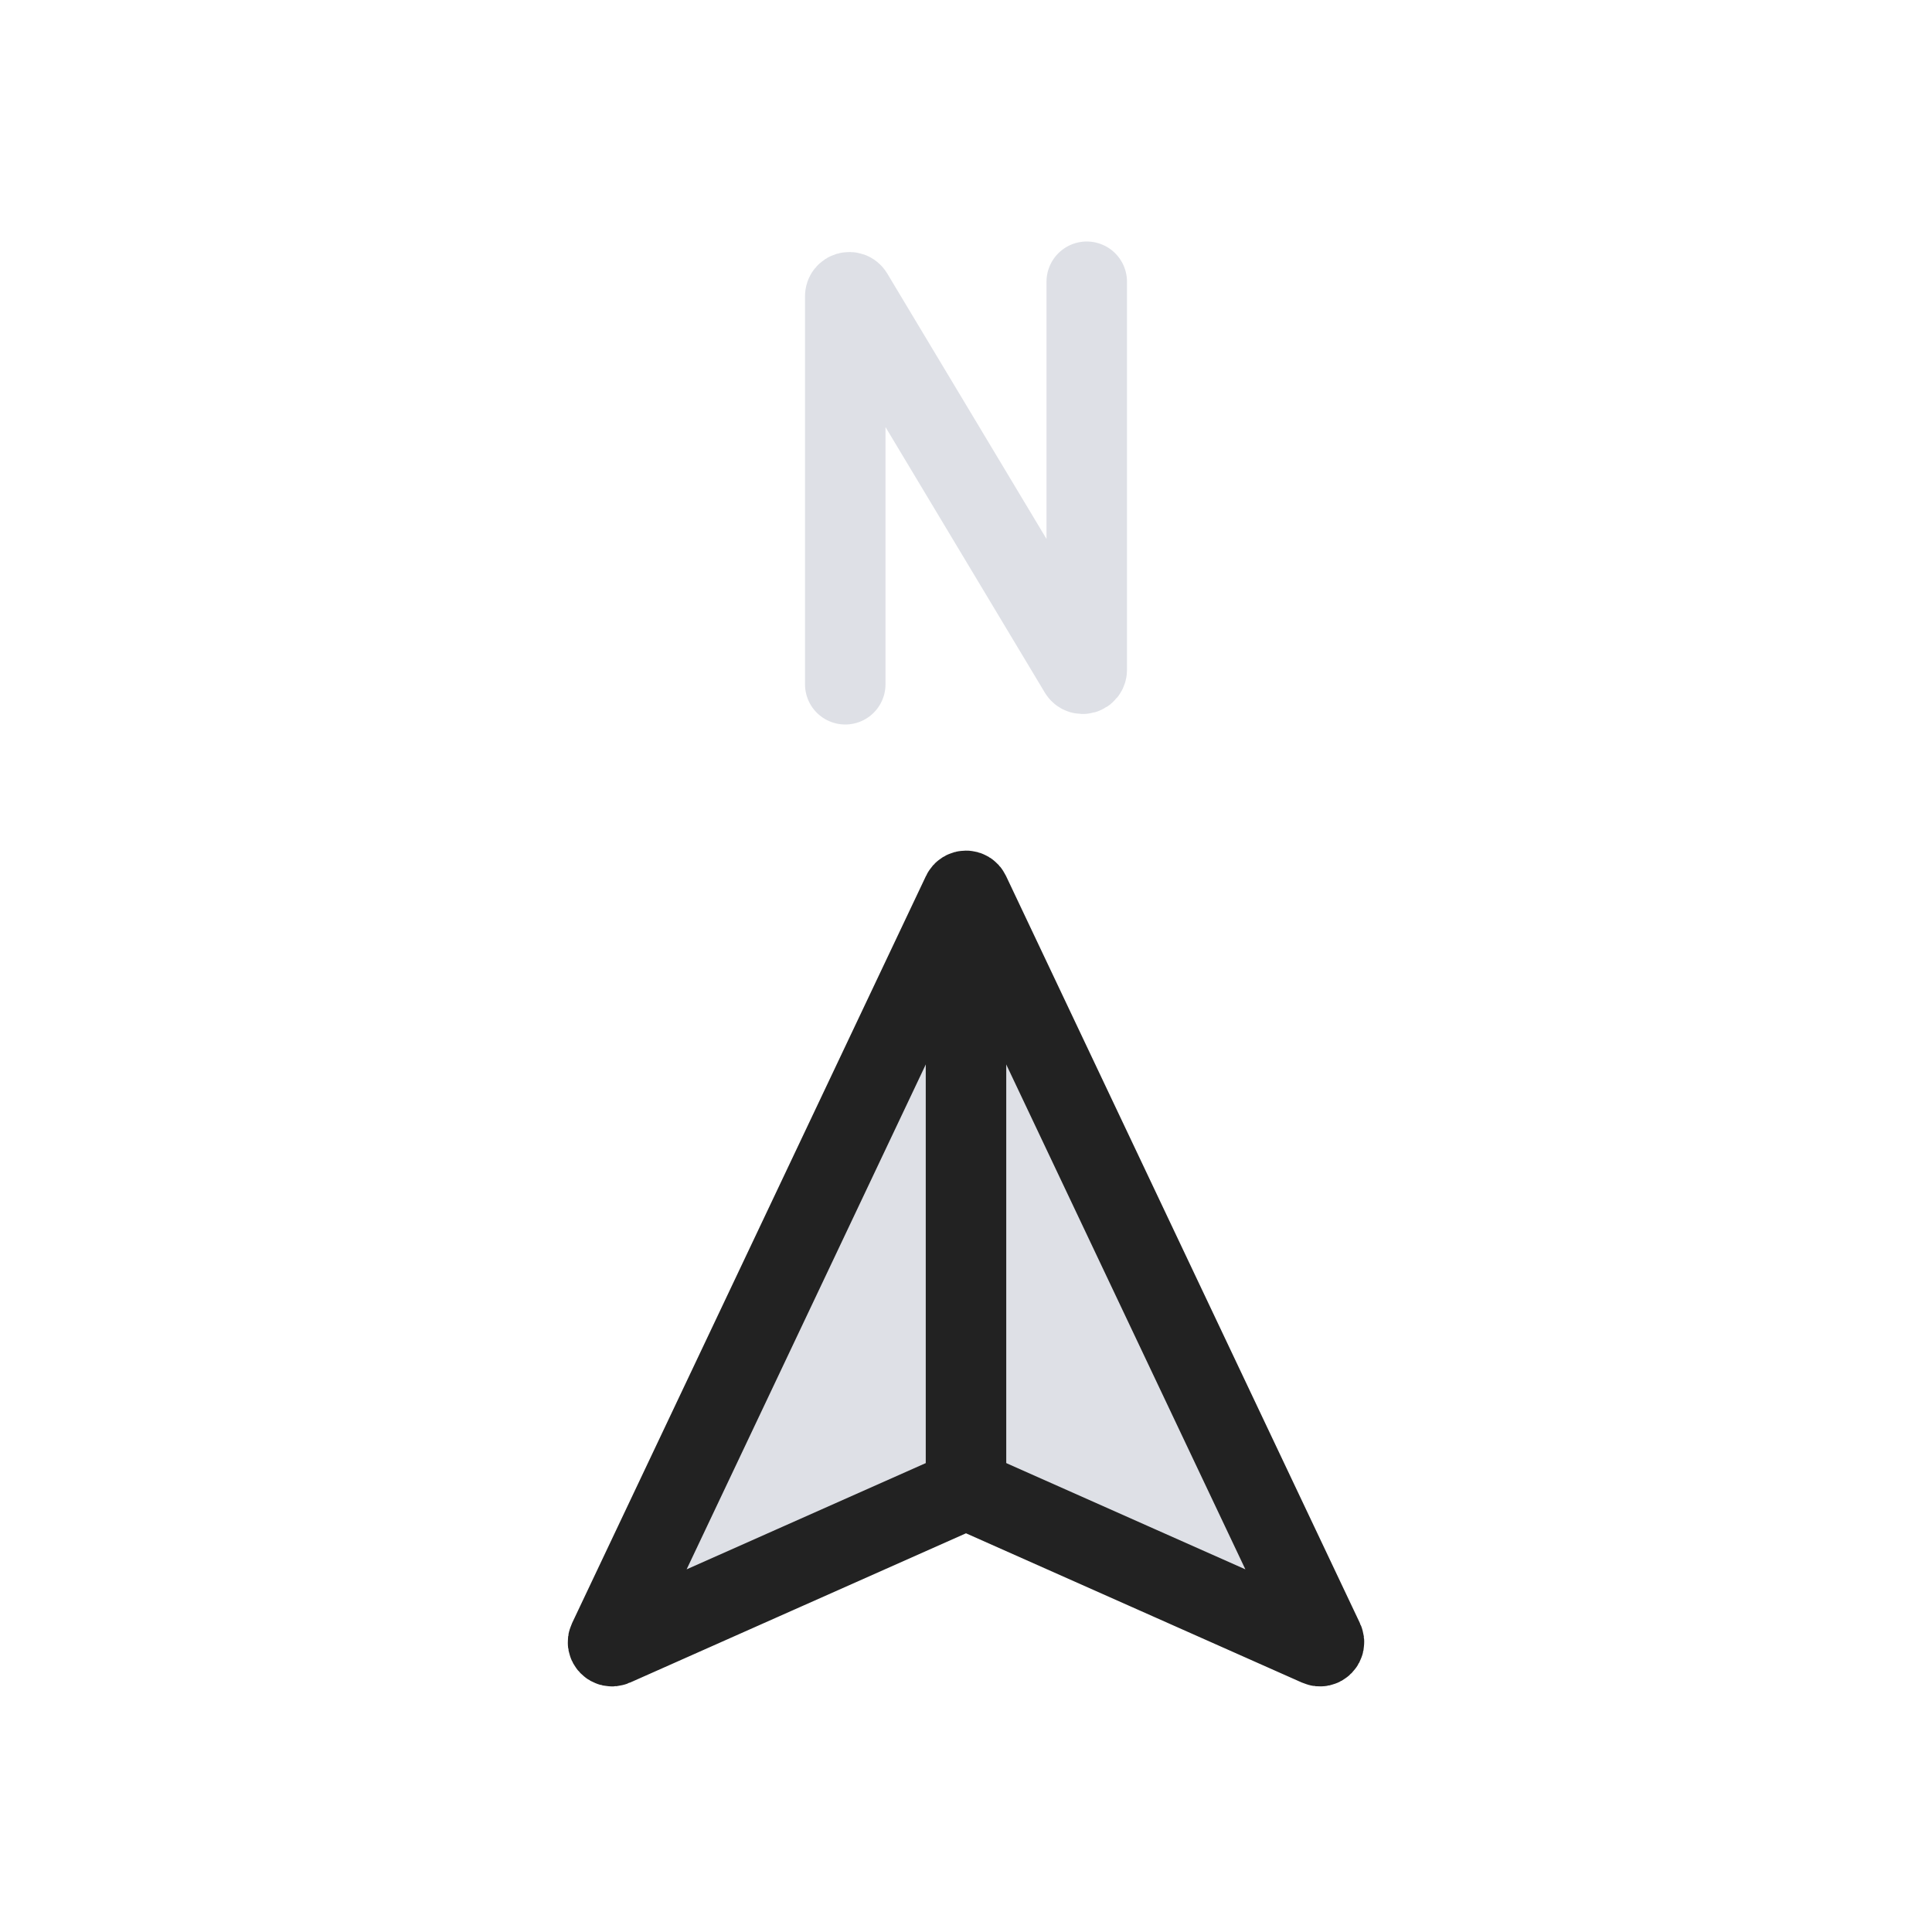 <svg width="48" height="48" viewBox="0 0 24 24" fill="none" xmlns="http://www.w3.org/2000/svg">
<path d="M7.558 20.378L11.955 11.095C11.973 11.057 12.027 11.057 12.045 11.095L16.442 20.378C16.462 20.42 16.419 20.464 16.377 20.445L12.02 18.509C12.007 18.503 11.993 18.503 11.98 18.509L7.623 20.445C7.581 20.464 7.538 20.42 7.558 20.378Z" fill="#7E869E" fill-opacity="0.25" stroke="#222222" stroke-linecap="round"/>
<path d="M12 11.5V18.5" stroke="#222222"/>
<path d="M10.5 8.5V3.681C10.5 3.63 10.567 3.611 10.593 3.655L13.407 8.345C13.433 8.389 13.5 8.37 13.5 8.319V3.5" stroke="#7E869E" stroke-opacity="0.25" stroke-linecap="round"/>
</svg>
